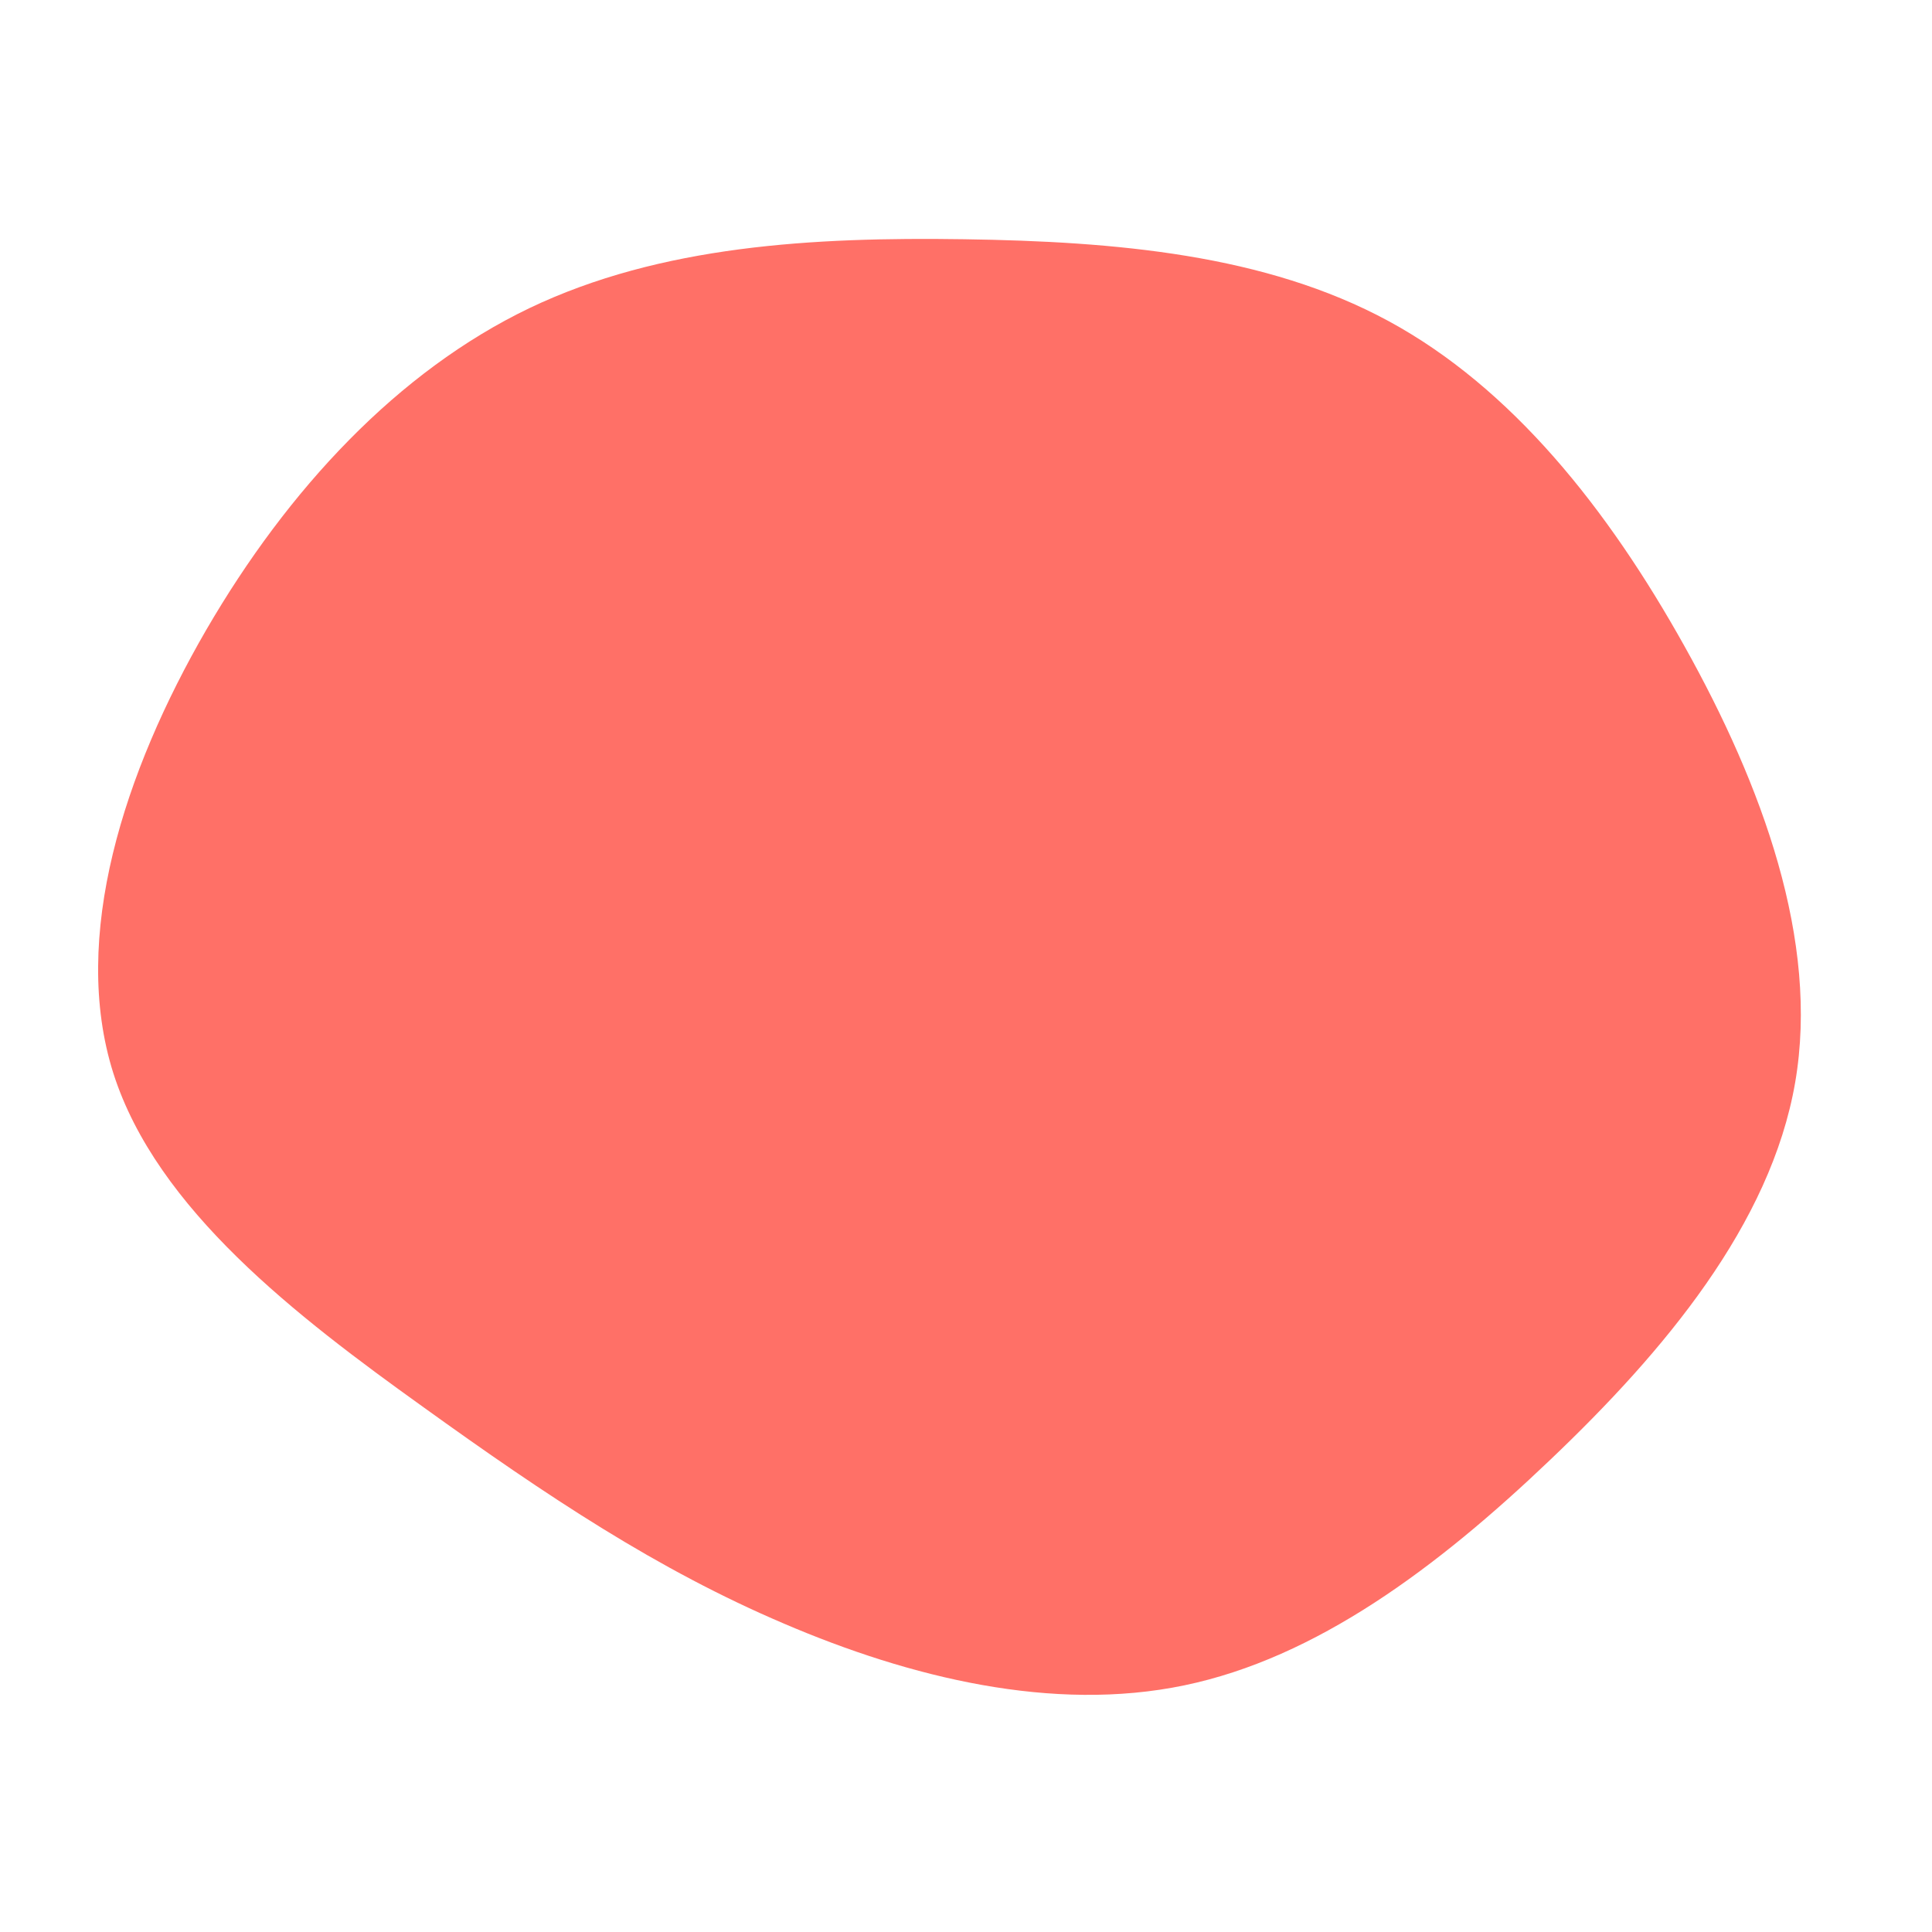 <?xml version="1.0" standalone="no"?>
<svg
  width="600"
  height="600"
  viewBox="0 0 600 600"
  xmlns="http://www.w3.org/2000/svg"
>
  <g transform="translate(300,300)">
    <path d="M131.2,-200.3C169.4,-179.6,199.3,-142.1,223.2,-99.2C247.2,-56.2,265.1,-7.8,257.5,36.2C249.9,80.2,216.8,119.7,181.5,153.3C146.2,187,108.7,214.9,67.8,223.4C27,231.9,-17.4,221,-56.6,204.2C-95.8,187.5,-129.9,164.8,-168.8,136.8C-207.7,108.9,-251.3,75.6,-264.8,33.3C-278.2,-9,-261.4,-60.4,-236,-104.3C-210.5,-148.2,-176.4,-184.7,-135.6,-204.3C-94.8,-223.8,-47.4,-226.4,-0.5,-225.7C46.5,-225,93,-221,131.2,-200.3Z" fill="#ff7067" />
  </g>
</svg>
  